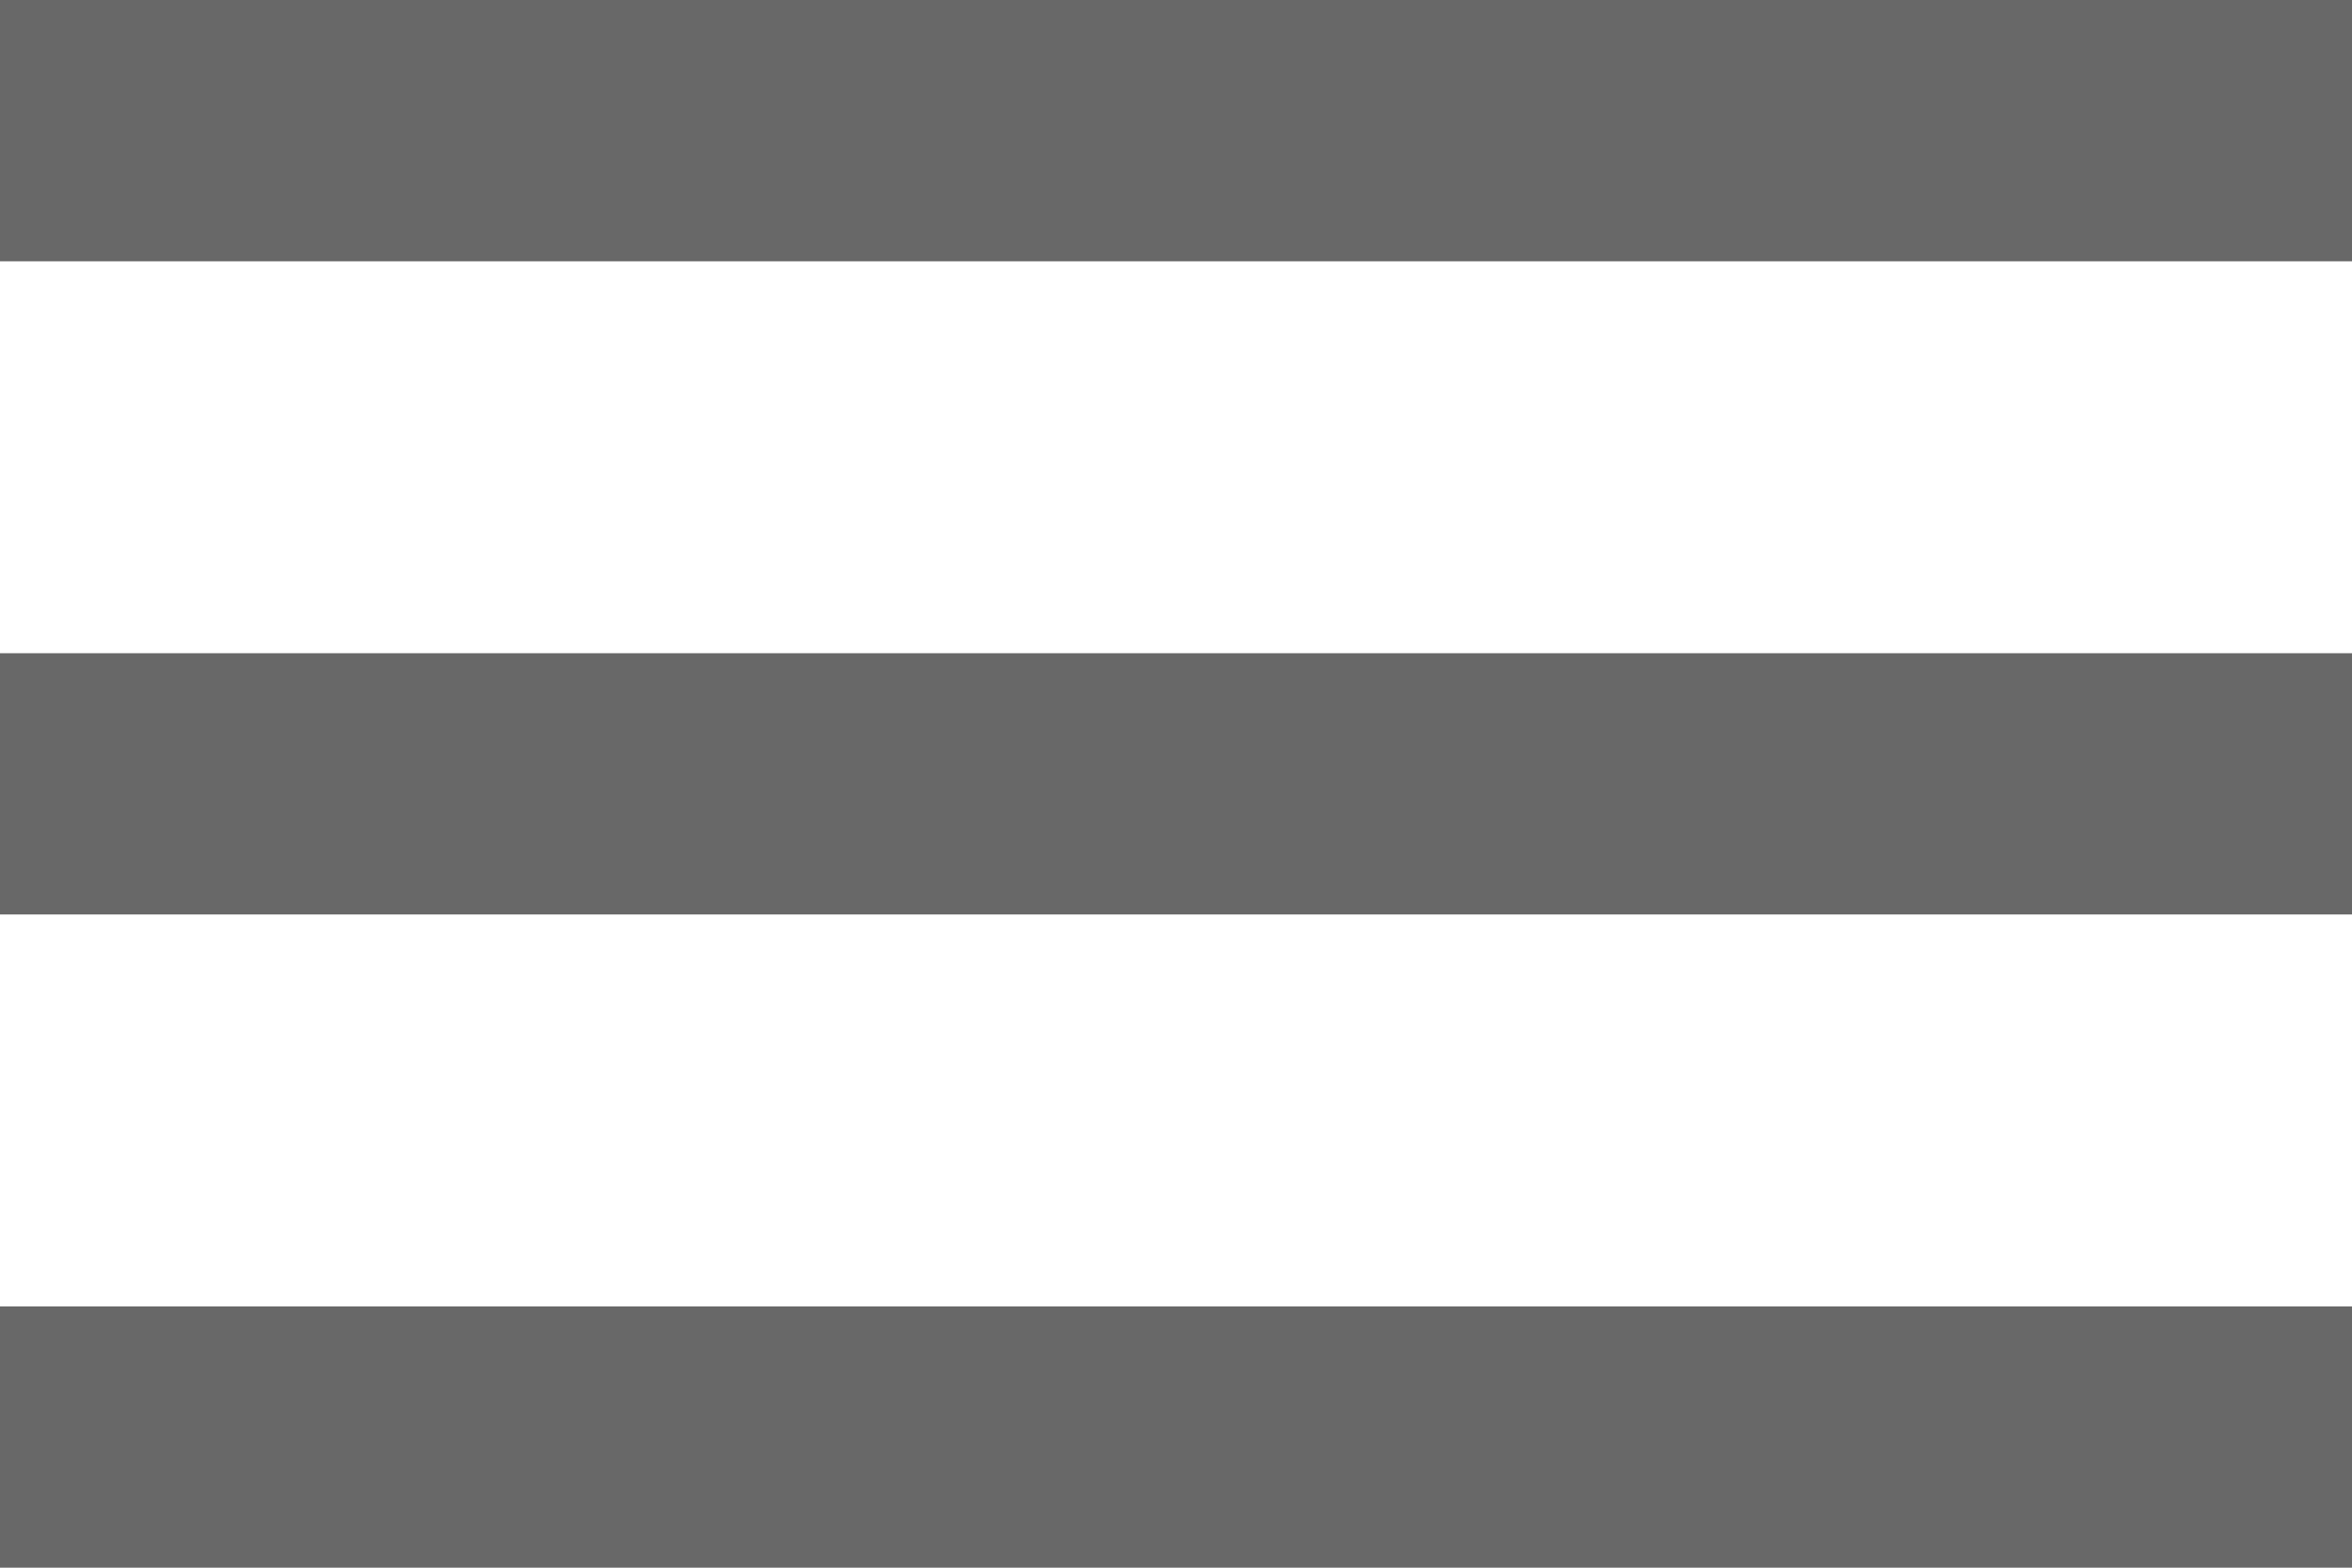<svg width="18" height="12" viewBox="0 0 18 12" fill="none" xmlns="http://www.w3.org/2000/svg">
<path fill-rule="evenodd" clip-rule="evenodd" d="M18 10L18 12L0 12L1.74846e-07 10L18 10ZM18 5L6.11959e-07 5L4.37114e-07 7L18 7L18 5ZM18 0L1.04907e-06 -1.57361e-06L8.74228e-07 2L18 2L18 0Z" fill="#686868"/>
</svg>
